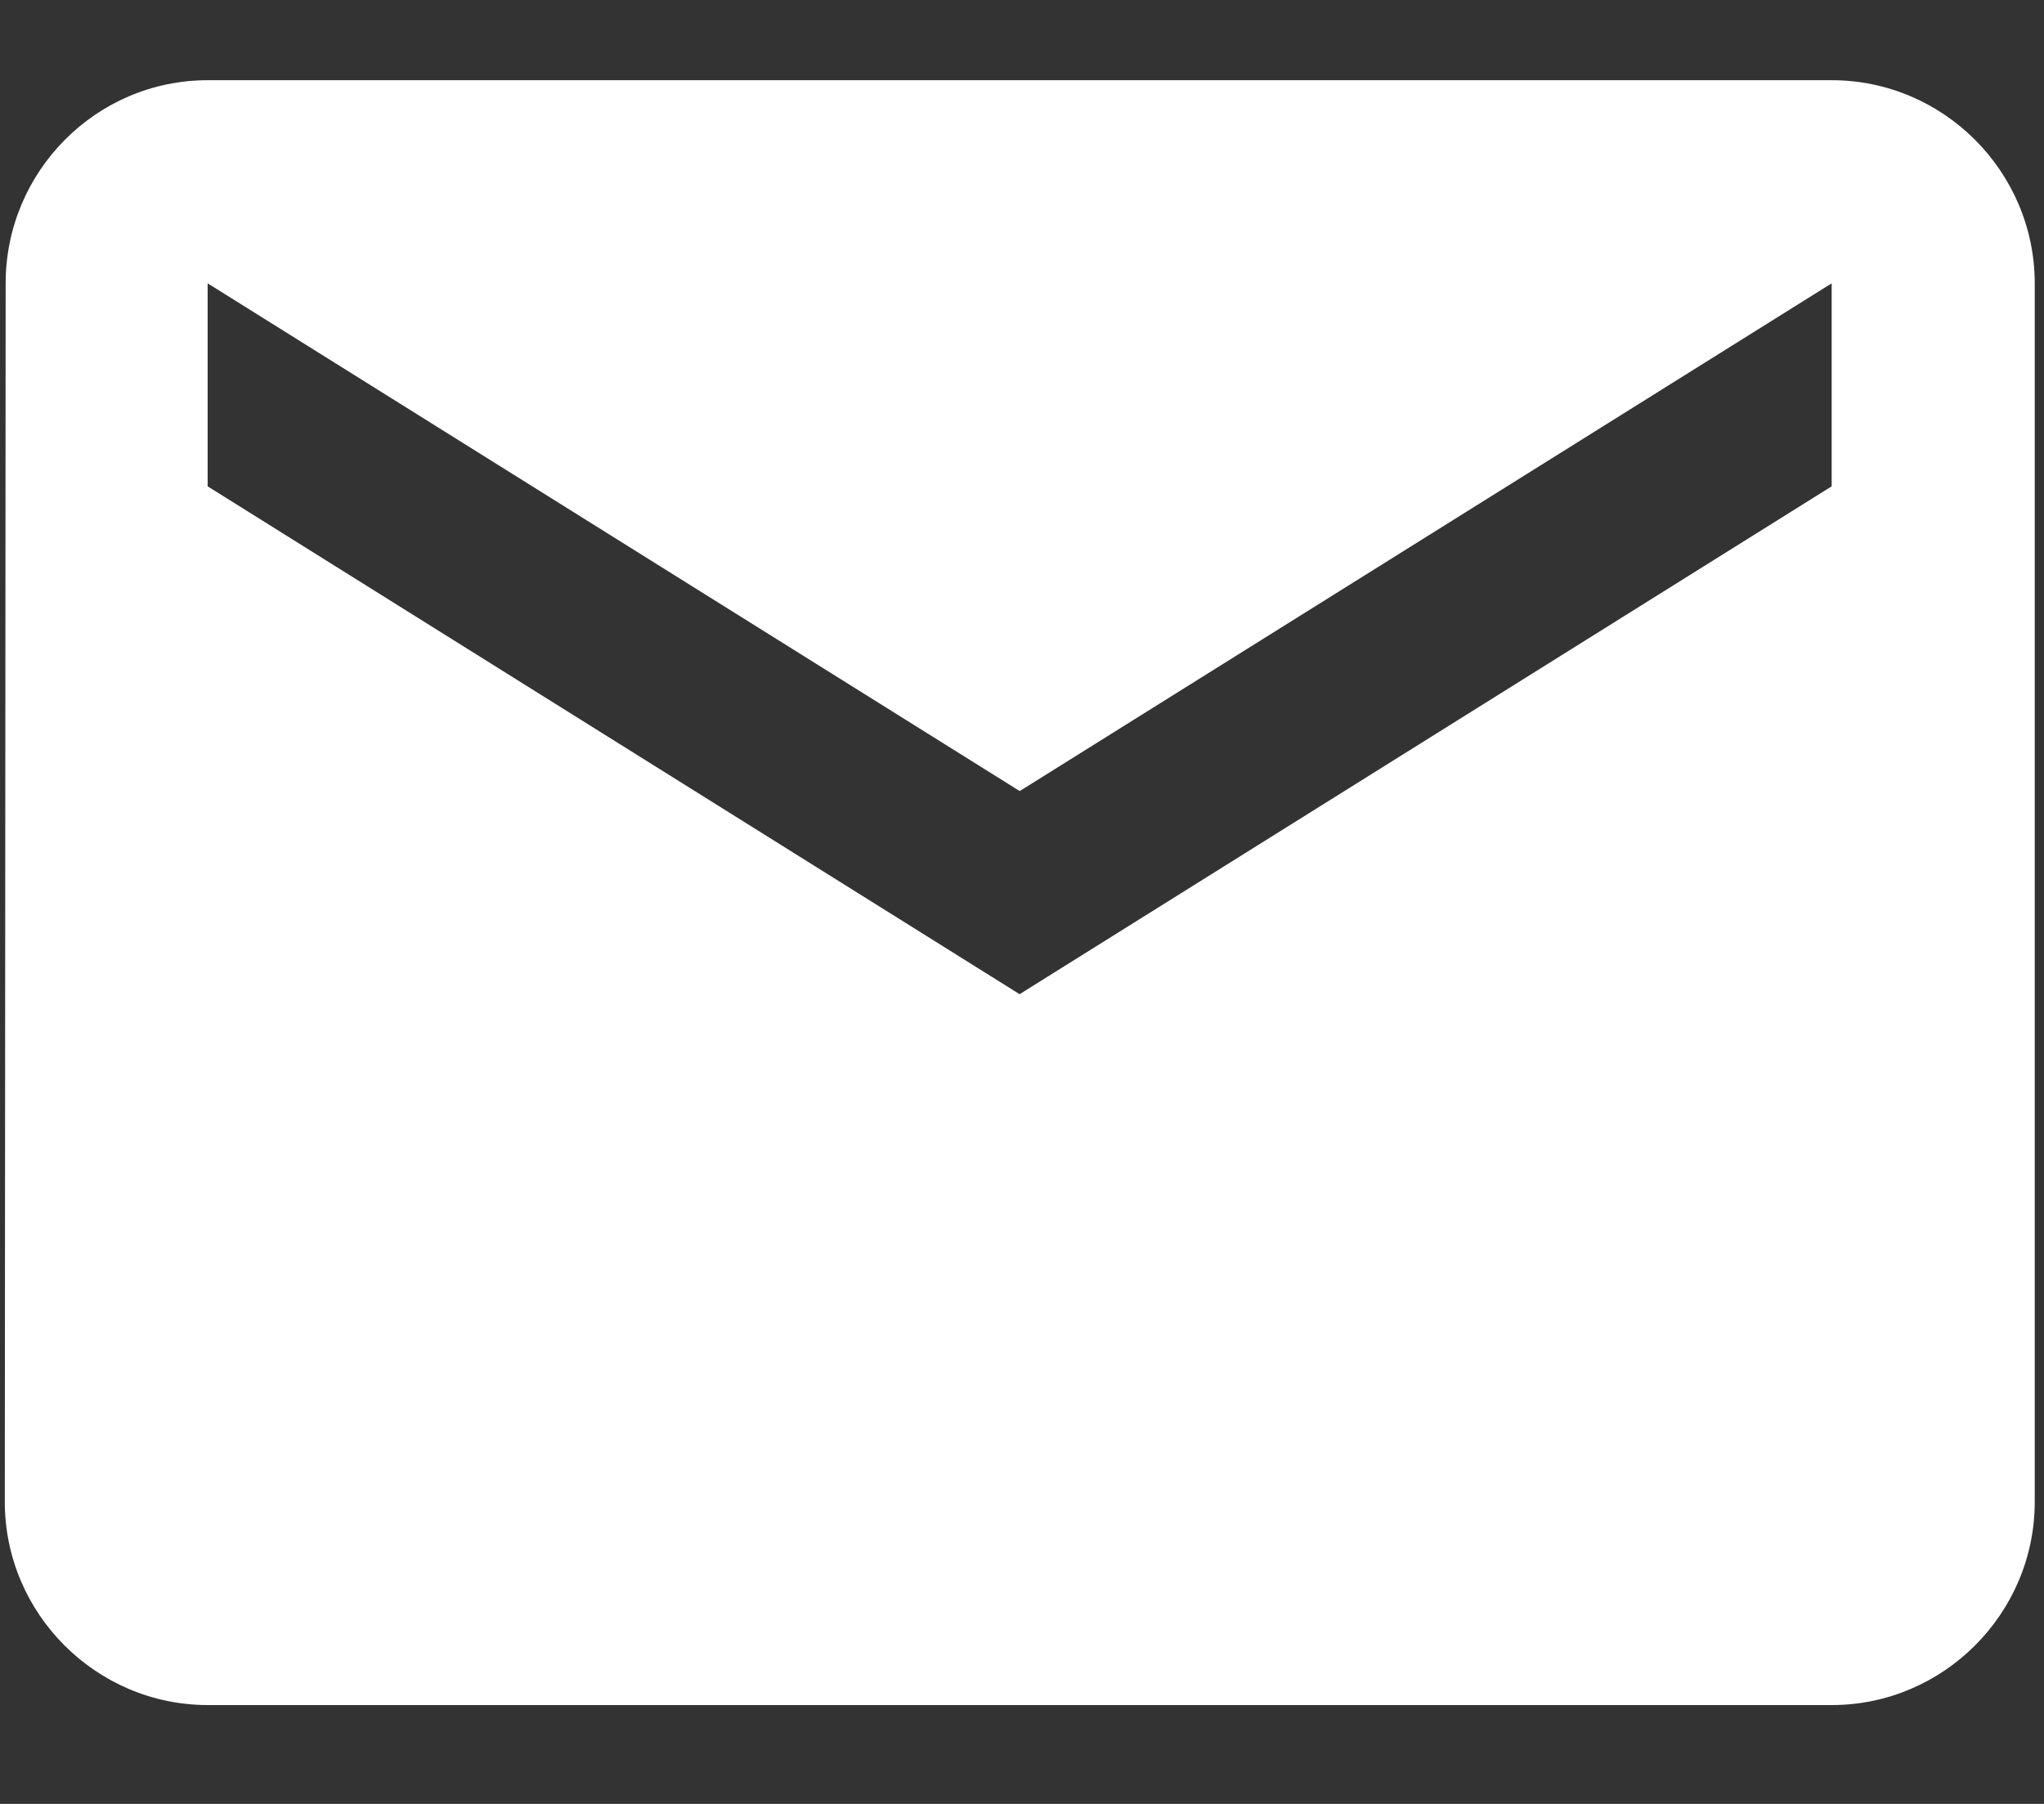 <svg width="17" height="15" fill="none" xmlns="http://www.w3.org/2000/svg"><rect width="100%" height="100%" fill="#333333" stroke="none"/><path fill-rule="evenodd" clip-rule="evenodd" d="M15.234.667H1.727c-.928 0-1.68.76-1.68 1.689L.04 12.489c0 .929.76 1.689 1.688 1.689h13.507c.928 0 1.688-.76 1.688-1.69V2.357c0-.93-.76-1.69-1.688-1.69zm0 3.377L8.48 8.267 1.727 4.044V2.356l6.754 4.222 6.753-4.222v1.688z" fill="#fff"/></svg>